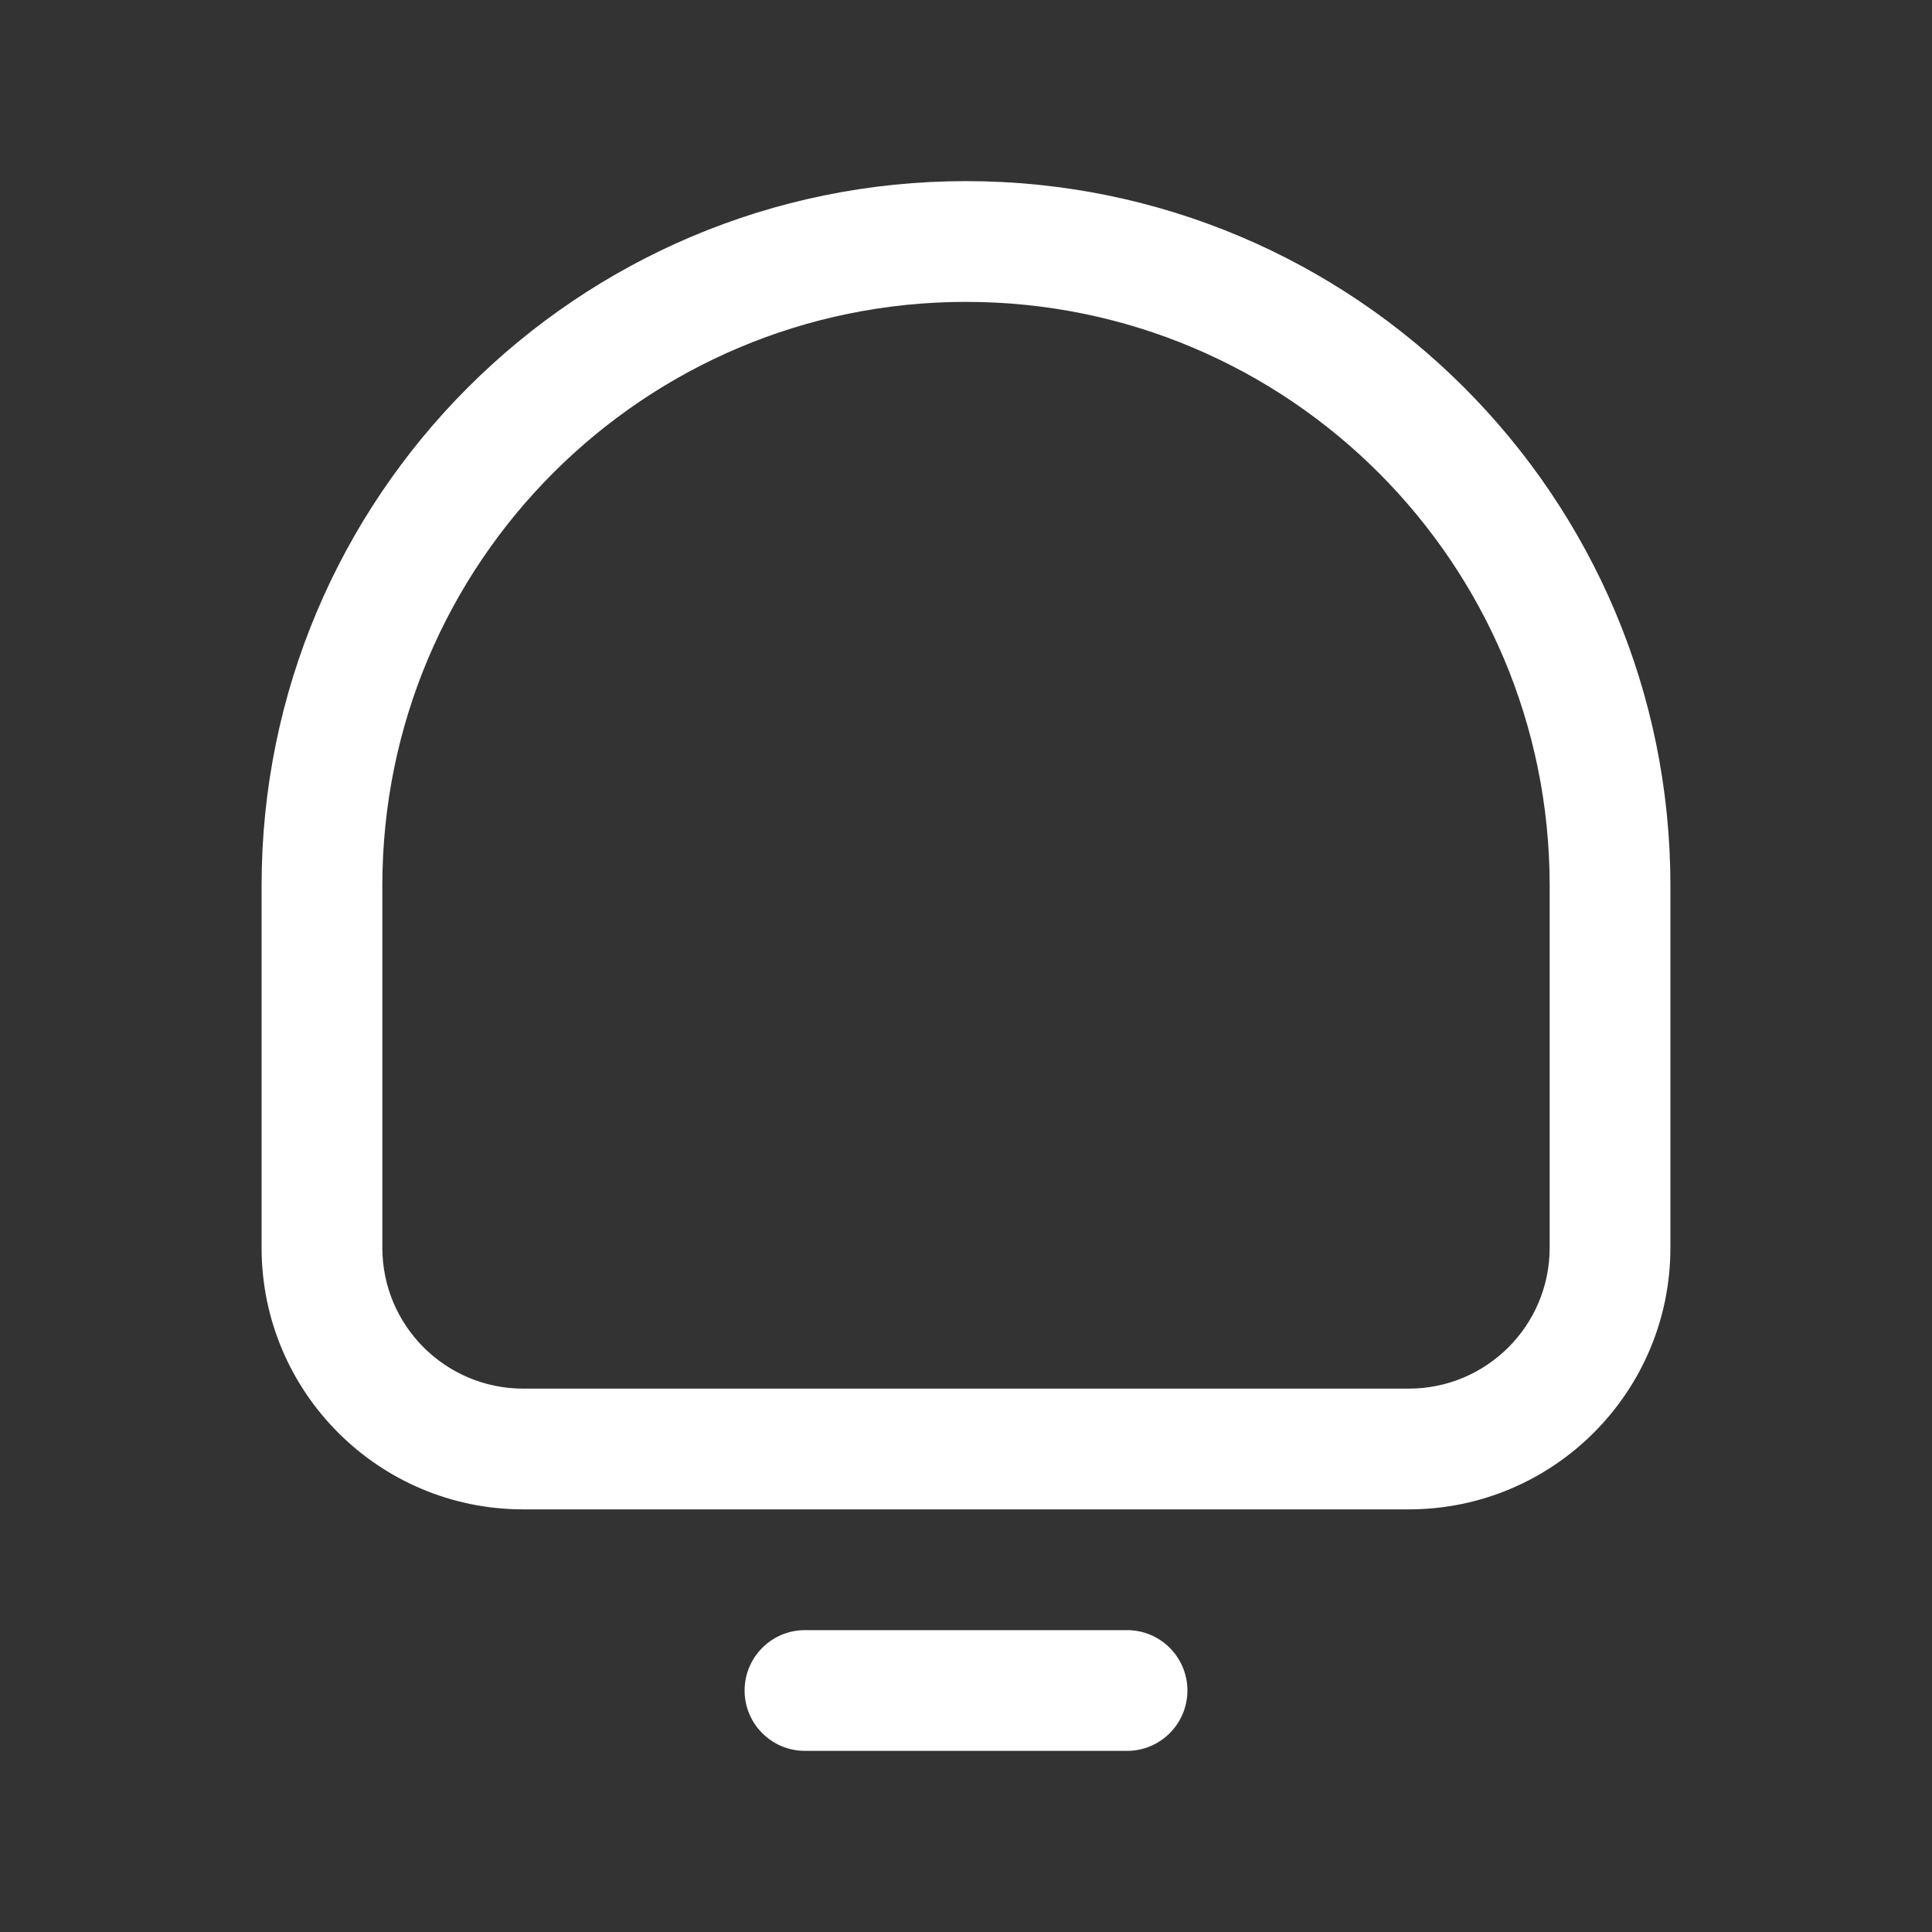 <svg width="20" height="20" viewBox="0 0 20 20" fill="none" xmlns="http://www.w3.org/2000/svg">
<rect x="0" y="0" width="20" height="20" fill="#333333" stroke="none"/>
<path fill-rule="evenodd" clip-rule="evenodd" d="M7.708 17.5C7.708 17.155 7.988 16.875 8.333 16.875L11.667 16.875C12.012 16.875 12.292 17.155 12.292 17.5C12.292 17.845 12.012 18.125 11.667 18.125L8.333 18.125C7.988 18.125 7.708 17.845 7.708 17.5Z" fill="white"/>
<path fill-rule="evenodd" clip-rule="evenodd" d="M2.708 9.167C2.708 5.14 5.973 1.875 10 1.875C14.027 1.875 17.292 5.14 17.292 9.167V12.917C17.292 14.412 16.079 15.625 14.583 15.625H5.417C3.921 15.625 2.708 14.412 2.708 12.917V9.167ZM10 3.125C6.663 3.125 3.958 5.83 3.958 9.167V12.917C3.958 13.722 4.611 14.375 5.417 14.375H14.583C15.389 14.375 16.042 13.722 16.042 12.917V9.167C16.042 5.83 13.337 3.125 10 3.125Z" fill="white"/>
</svg>
